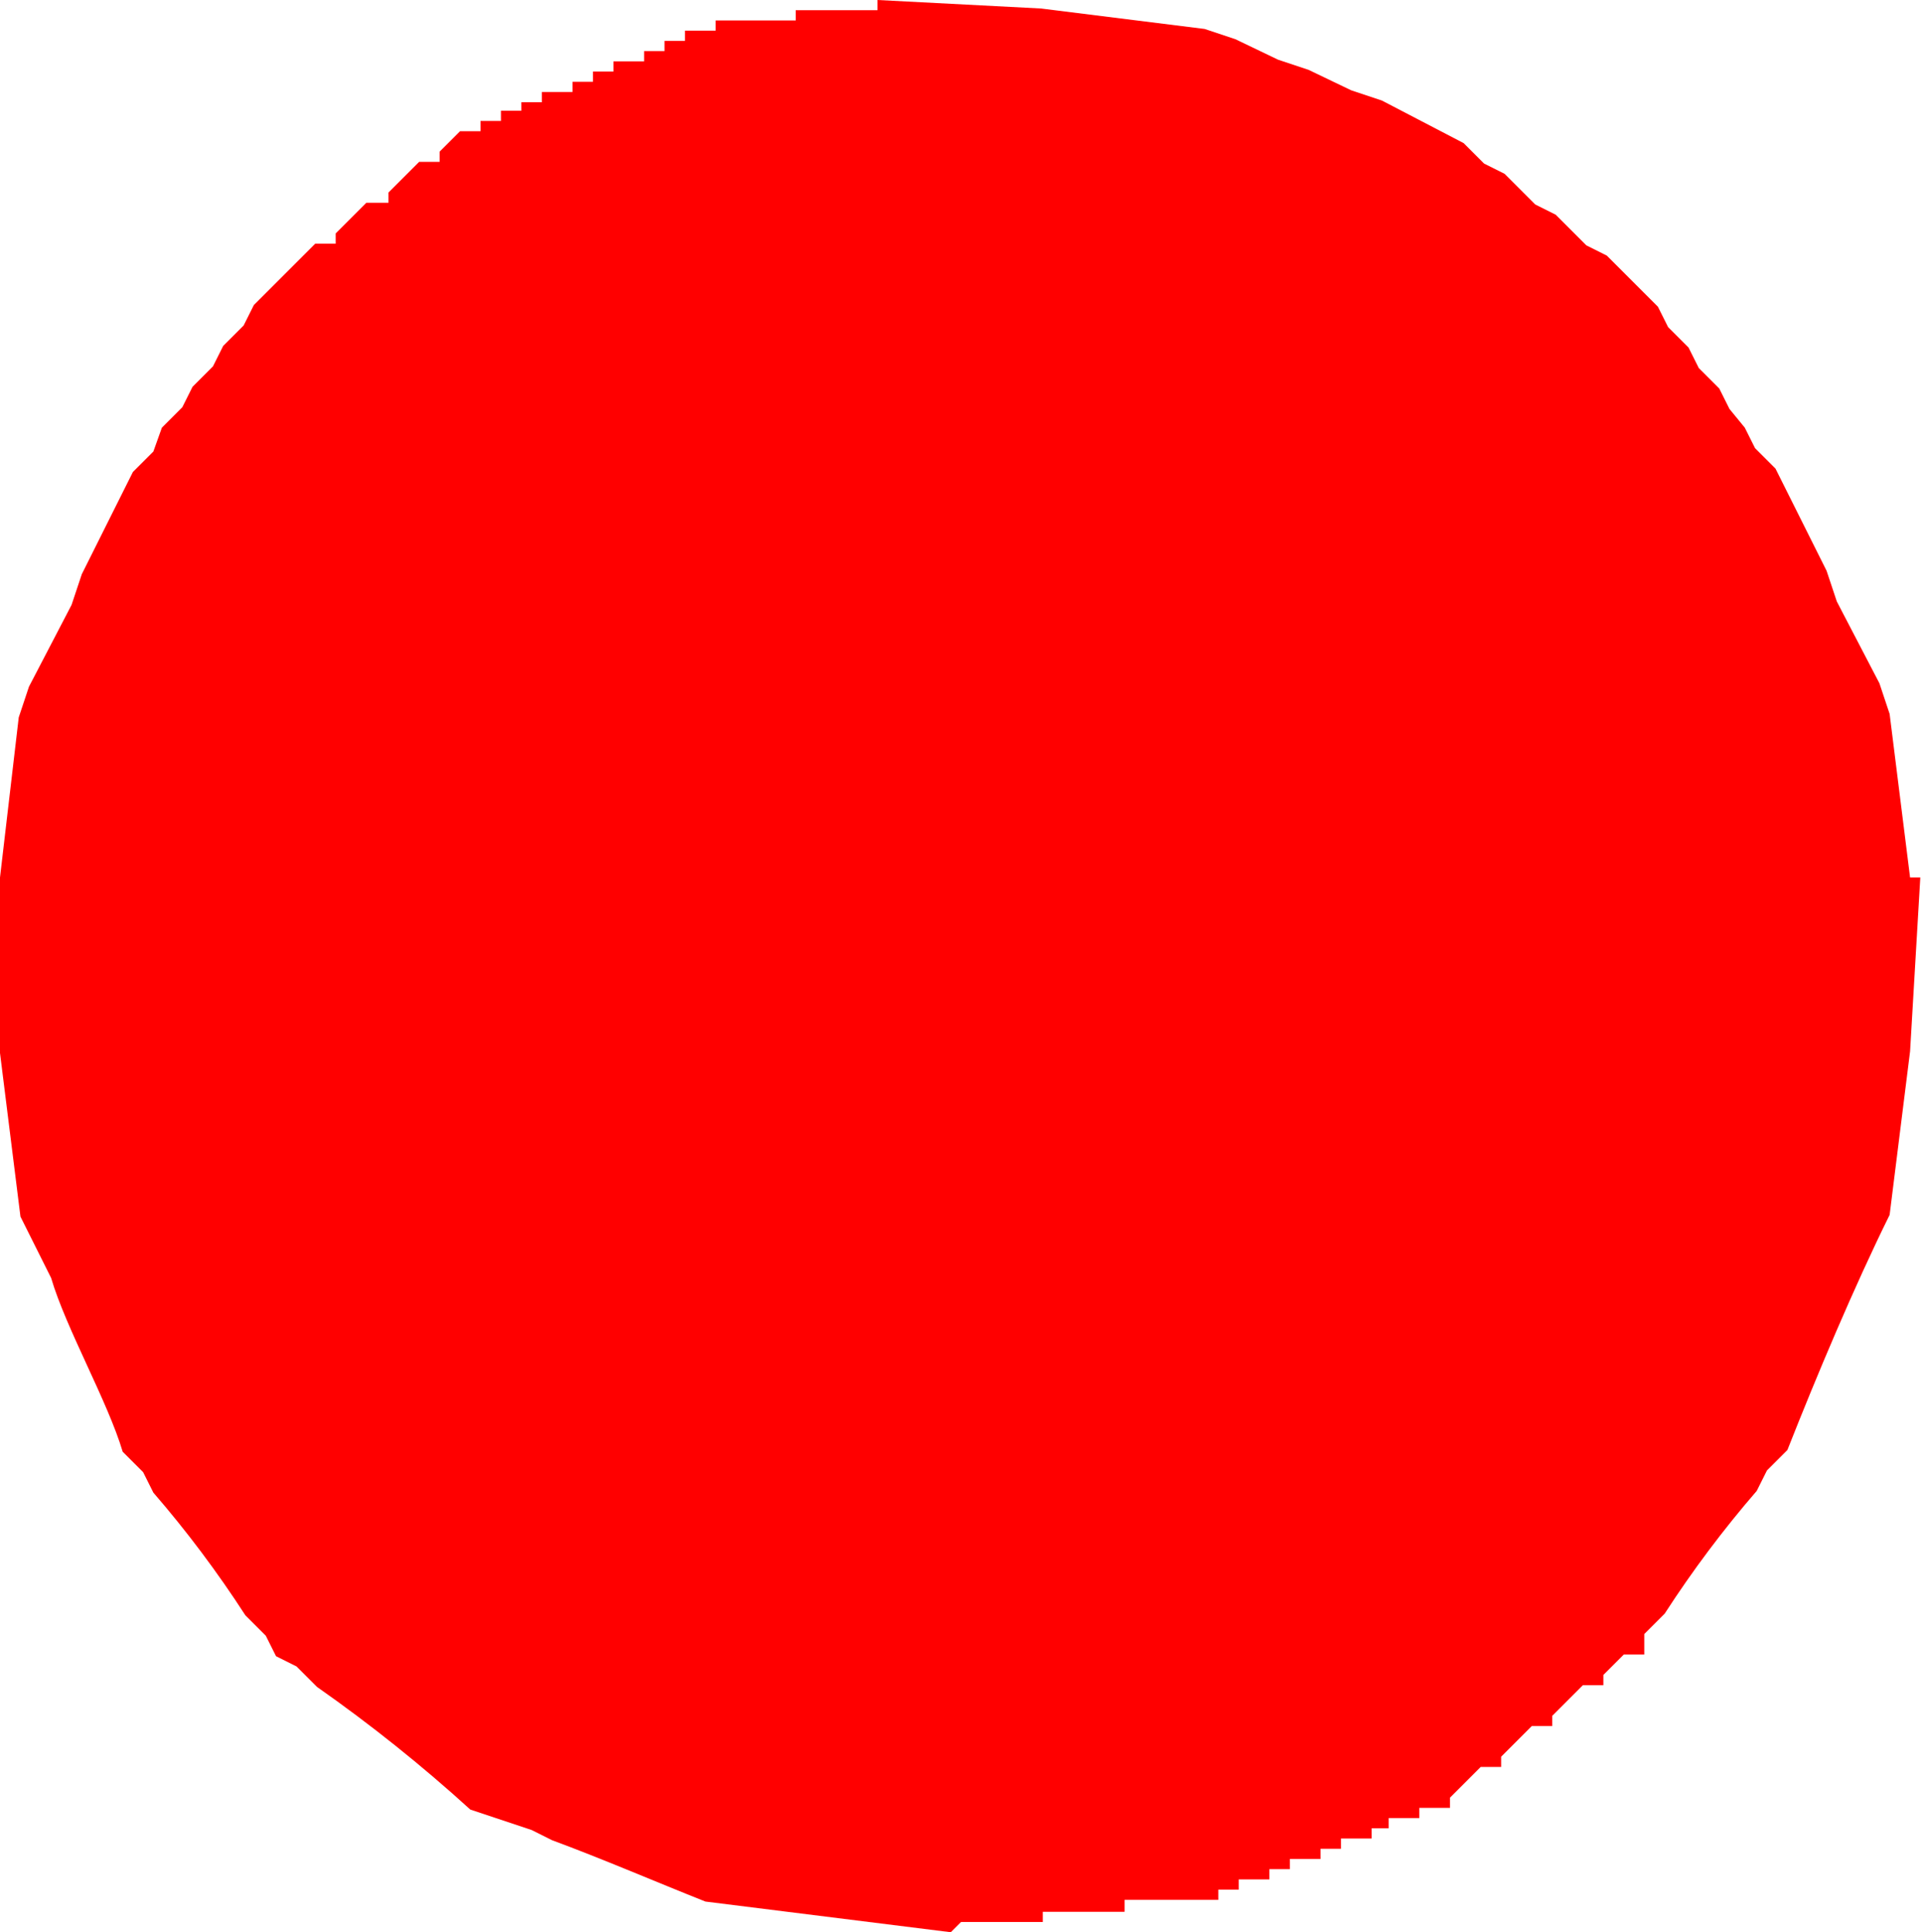<svg xmlns="http://www.w3.org/2000/svg" xmlns:xlink="http://www.w3.org/1999/xlink" viewBox="0 0 45.12 45.36"><defs><style>.cls-1,.cls-2,.cls-3{fill:none;}.cls-1{clip-rule:evenodd;}.cls-3{stroke:#000;stroke-linecap:round;stroke-linejoin:round;stroke-width:0.48px;}.cls-4{clip-path:url(#clip-path);}.cls-5{clip-path:url(#clip-path-2);}.cls-6{fill:red;}.cls-7{clip-path:url(#clip-path-3);}</style><clipPath id="clip-path" transform="translate(-287.4 -458.4)"><path class="cls-1" d="M293.16,483.36l.24,2.16.48,1,.24.72.24.48.24.72.24.48.24.72.48.48.24.48.48.48.24.48.48.48.24.48.24.24.24.48.48.24.24.24.48.24.48.48.48.24.48.48.48.24.48.48.72.24.48.24.72.24.48.24.72.24,1,.48,4.32.72L310,498h1.44v-.24h1.44v-.24h1.68v-.24H315V497h.48v-.24h.72v-.24h.48v-.24h.72v-.24h.48v-.24h.72v-.24l.48-.48h.48v-.24l.48-.48h.48v-.24l.48-.48h.48v-.24l.24-.24h.48v-.48l.24-.24.24-.48.48-.48.24-.48.48-.48.24-.48.48-.48.24-.72c.51-1,.87-2.44,1.44-3.36l.24-2.16.24-4.56h-.24l-.24-2.16-.24-.72-.24-.48-.24-.72-.24-.48-.24-.72-.72-1.44-.48-.48-.24-.48-.72-.72-.24-.48-1.44-1.44-.48-.24c-1.71-1.89-4.13-2.74-6.48-3.6l-2.16-.24-4.32-.24v.24h-2.16v.24h-.72v.24h-.48v.24h-.72v.24h-.48v.24h-.72v.24H302v.24h-.48v.24h-.48l-.72.72v.24h-.48l-.72.72v.24h-.48L297,469.92l-.24.48-.72.72-.24.48-.48.48-.72,1.44-.24.72-.24.48-.24.72-.24.48-.24.72-.24,2.16m-5.76,4.32.48,3.84.72,1.44c.35,1.19,1.33,2.9,1.68,4.08l.48.48.24.48a25.87,25.87,0,0,1,2.16,2.88l.48.48.24.48.48.24.48.48a36.3,36.3,0,0,1,3.6,2.88l1.44.48.48.24c1.14.42,2.49,1,3.6,1.44l5.76.72.24-.24h1.92v-.24h1.92V503H316v-.24h.48v-.24h.72v-.24h.48v-.24h.72v-.24h.48v-.24h.72v-.24H320v-.24h.72v-.24h.72v-.24l.72-.72h.48v-.24l.72-.72h.48v-.24l.72-.72h.48v-.24l.48-.48H326v-.48l.48-.48a25.87,25.87,0,0,1,2.16-2.88l.24-.48.48-.48c.69-1.75,1.57-3.84,2.4-5.52l.48-3.84.24-4.08h-.24l-.48-3.84-.24-.72-1-1.92-.24-.72-1.2-2.4-.48-.48-.24-.48L328,468l-.24-.48-.48-.48-.24-.48-.48-.48-.24-.48-1.2-1.2-.48-.24-.72-.72-.48-.24-.72-.72-.48-.24-.48-.48-1.92-1-.72-.24-1-.48-.72-.24-1-.48-.72-.24-3.84-.48L308,458.4v.24h-1.92v.24H304.2v.24h-.72v.24H303v.24h-.48v.24h-.72v.24h-.48v.24h-.48v.24h-.72v.24h-.48V461h-.48v.24h-.48v.24h-.48l-.48.48v.24h-.48l-.72.72v.24H296l-.72.72v.24h-.48l-1.44,1.44-.24.48-.48.48-.24.48-.48.48-.24.48-.48.48L291,469l-.48.48-1.2,2.4-.24.72-1,1.92-.24.72L287.4,479Z"/></clipPath><clipPath id="clip-path-2" transform="translate(-287.4 -458.4)"><rect class="cls-2" width="1684.08" height="2383.92"/></clipPath><clipPath id="clip-path-3" transform="translate(-287.4 -458.4)"><path class="cls-1" d="M305.88,482.64l.24.72.72.72.48.24.48.48,1,.48h2.4V485h.48v-.24h.48v-.24l.48-.48h.48v-.24l.48-.48.24-.72.24-.48.24-2.16H314l-.72-1.44-1-1-.48-.24-1-.24-1.92-.24v.24h-1v.24h-.48l-1.2,1.2-.48,1M303,482.88l.24.48.48,1.44,1,1,.24.48.48.24.24.24.48.24.24.24.72.24,1,.48,1.68.24.24-.24h1.92v-.24h.48v-.24h.48v-.24h.72V487l.24-.24h.48v-.24l.24-.24H315v-.48l1-1,.48-1.44.24-.48.24-3.6h-.24l-.24-.72-.72-1.44-1.92-1.92-1.44-.72-.72-.24-3.36-.24v.24h-.72v.24h-.48v.24h-.48V475h-.48L304,477.12l-.72,1.44-.24.72Z"/></clipPath></defs><title>083_FHR_NEW</title><g id="Layer_2" data-name="Layer 2"><g id="Layer_1-2" data-name="Layer 1"><line class="cls-3" x1="35.76" y1="16.56" x2="35.76" y2="16.8"/><line class="cls-3" x1="36" y1="16.8" x2="36" y2="16.56"/><g class="cls-4"><g class="cls-5"><rect class="cls-6" width="45.12" height="45.36"/></g></g><g class="cls-7"><g class="cls-5"><rect class="cls-6" x="15.6" y="15.6" width="13.92" height="14.16"/></g></g></g></g></svg>